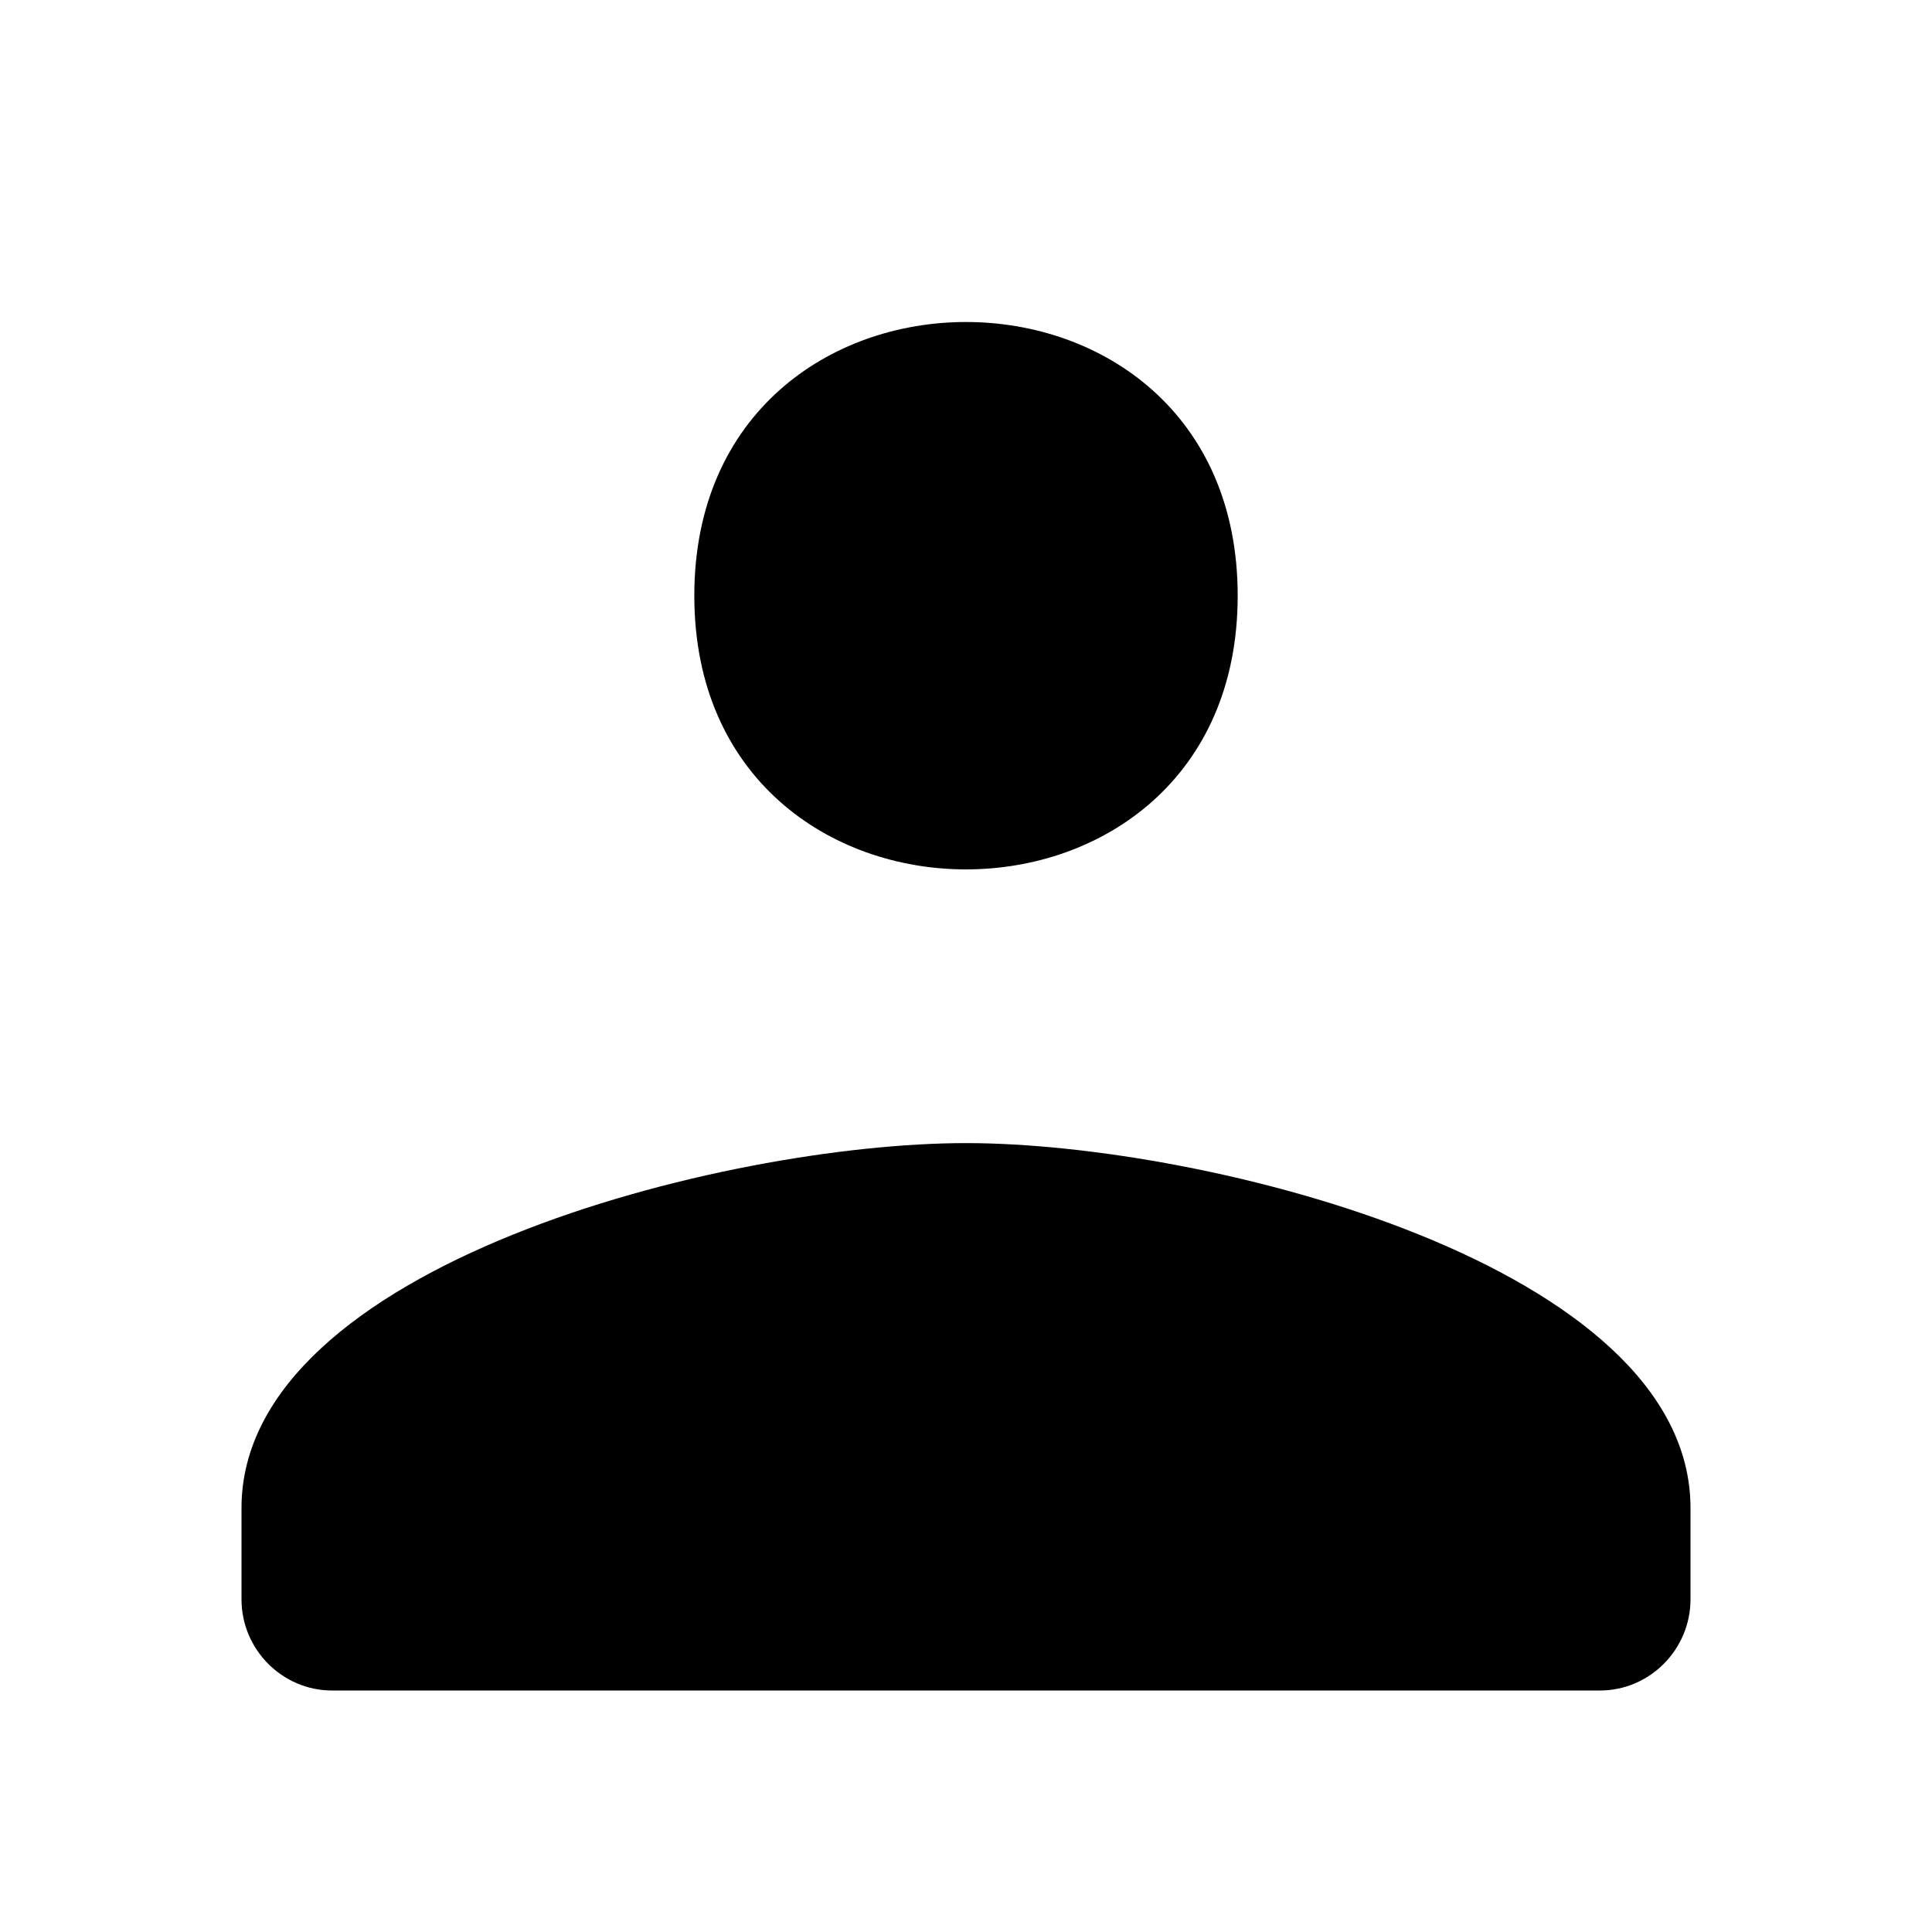 <svg width="24" height="24" viewBox="0 0 24 24" fill="none" xmlns="http://www.w3.org/2000/svg">
<g id="person" clip-path="url(#clip0_223_667)">
<path id="Vector" d="M12 10.8C13.688 10.8 15.375 9.667 15.375 7.4C15.375 5.133 13.688 4 12 4C10.312 4 8.625 5.133 8.625 7.4C8.625 9.667 10.312 10.8 12 10.8ZM12 14.2C8.996 14.2 3 15.719 3 18.733V19.867C3 20.49 3.506 21 4.125 21H19.875C20.494 21 21 20.49 21 19.867V18.733C21 15.719 15.004 14.2 12 14.2Z" fill="black"/>
</g>
<defs>
<clipPath id="clip0_223_667">
<rect width="24" height="24" fill="black"/>
</clipPath>
</defs>
</svg>
